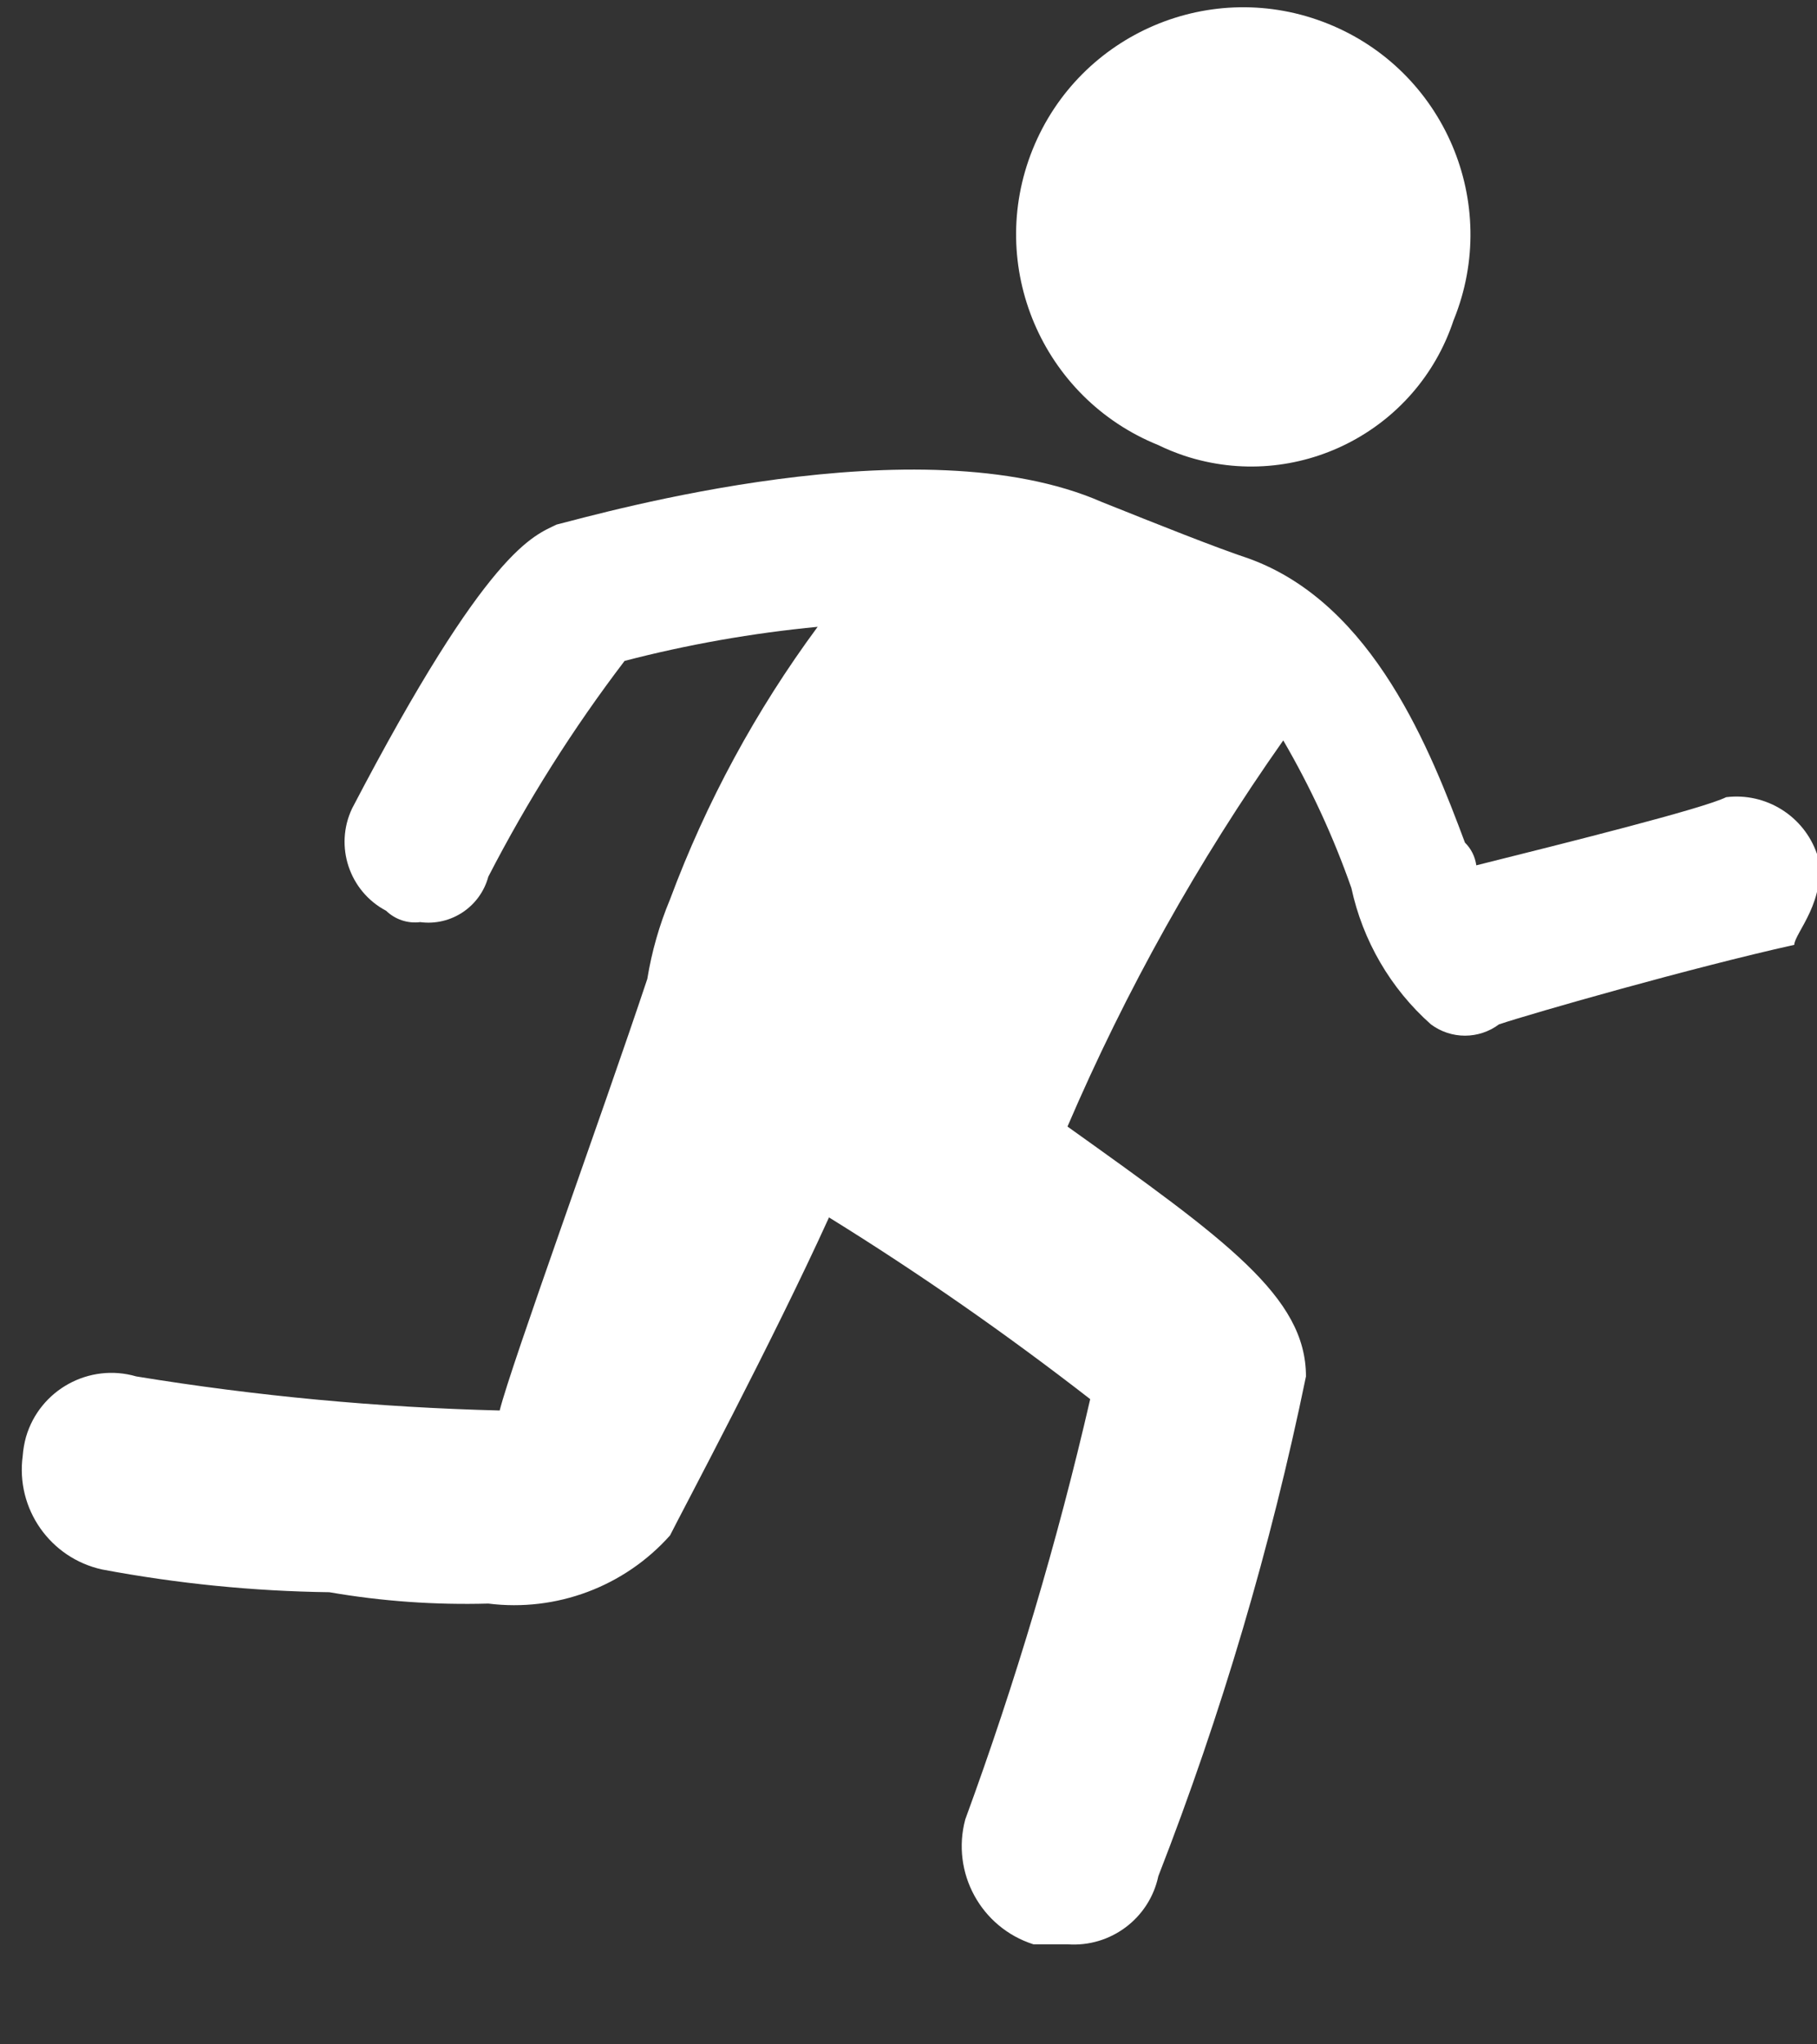 <?xml version="1.0" encoding="UTF-8"?>
<svg width="16px" height="18px" viewBox="0 0 16 18" version="1.1" xmlns="http://www.w3.org/2000/svg" xmlns:xlink="http://www.w3.org/1999/xlink">
    <rect x="0" y="0" width="16" height="18" fill="#333333" stroke="none"/>
    <!-- Generator: Sketch 47.1 (45422) - http://www.bohemiancoding.com/sketch -->
    <title>Group 27</title>
    <desc>Created with Sketch.</desc>
    <defs></defs>
    <g id="Page-1" stroke="none" stroke-width="1" fill="none" fill-rule="evenodd">
        <g id="PROFIL" transform="translate(-41, -280)" fill="#FFFFFF">
            <g id="Group-27" transform="translate(41, 280)">
                <path d="M10.2,3.919 C9.176,3.506 8.68,2.341 9.093,1.316 C9.506,0.292 10.671,-0.204 11.696,0.21 C12.72,0.623 13.216,1.788 12.803,2.812 L12.8,2.819 C12.475,3.803 11.414,4.337 10.43,4.013 C10.351,3.986 10.275,3.956 10.2,3.919" id="Fill-132"></path>
                <path d="M16,7.519 C15.885,7.185 15.551,6.976 15.2,7.019 C15,7.119 13.8,7.419 13,7.619 C12.989,7.543 12.955,7.473 12.9,7.419 C12.6,6.619 12.1,5.319 11,4.919 C10.7,4.819 10.2,4.619 9.7,4.419 C8.1,3.719 5.3,4.519 4.9,4.619 C4.7,4.719 4.3,4.819 3.1,7.119 C2.943,7.451 3.076,7.848 3.4,8.019 C3.48,8.096 3.59,8.133 3.7,8.119 C3.972,8.155 4.228,7.984 4.3,7.719 C4.644,7.052 5.045,6.416 5.5,5.819 C6.058,5.674 6.626,5.574 7.2,5.519 C6.657,6.254 6.219,7.062 5.9,7.919 C5.806,8.144 5.739,8.379 5.7,8.619 C5.3,9.819 4.5,12.019 4.4,12.419 C3.328,12.392 2.259,12.292 1.2,12.119 C0.785,11.998 0.35,12.237 0.229,12.652 C0.214,12.706 0.204,12.763 0.2,12.819 C0.137,13.284 0.442,13.719 0.9,13.819 C1.56,13.943 2.229,14.01 2.9,14.019 C3.362,14.099 3.831,14.132 4.3,14.119 C4.899,14.194 5.498,13.97 5.9,13.519 C6,13.319 6.8,11.819 7.3,10.719 C8.095,11.211 8.862,11.746 9.6,12.319 C9.311,13.574 8.943,14.81 8.5,16.019 C8.374,16.487 8.638,16.972 9.1,17.119 L9.4,17.119 C9.779,17.147 10.121,16.891 10.2,16.519 C10.756,15.092 11.191,13.62 11.5,12.119 C11.5,11.419 10.8,10.919 9.4,9.919 C9.913,8.723 10.55,7.583 11.3,6.519 C11.541,6.933 11.742,7.368 11.9,7.819 C12,8.283 12.245,8.704 12.6,9.019 C12.778,9.152 13.022,9.152 13.2,9.019 C13.5,8.919 14.9,8.519 15.8,8.319 C15.8,8.219 16.1,7.919 16,7.519" id="Fill-134"></path>
            </g>
        </g>
    </g>
</svg>